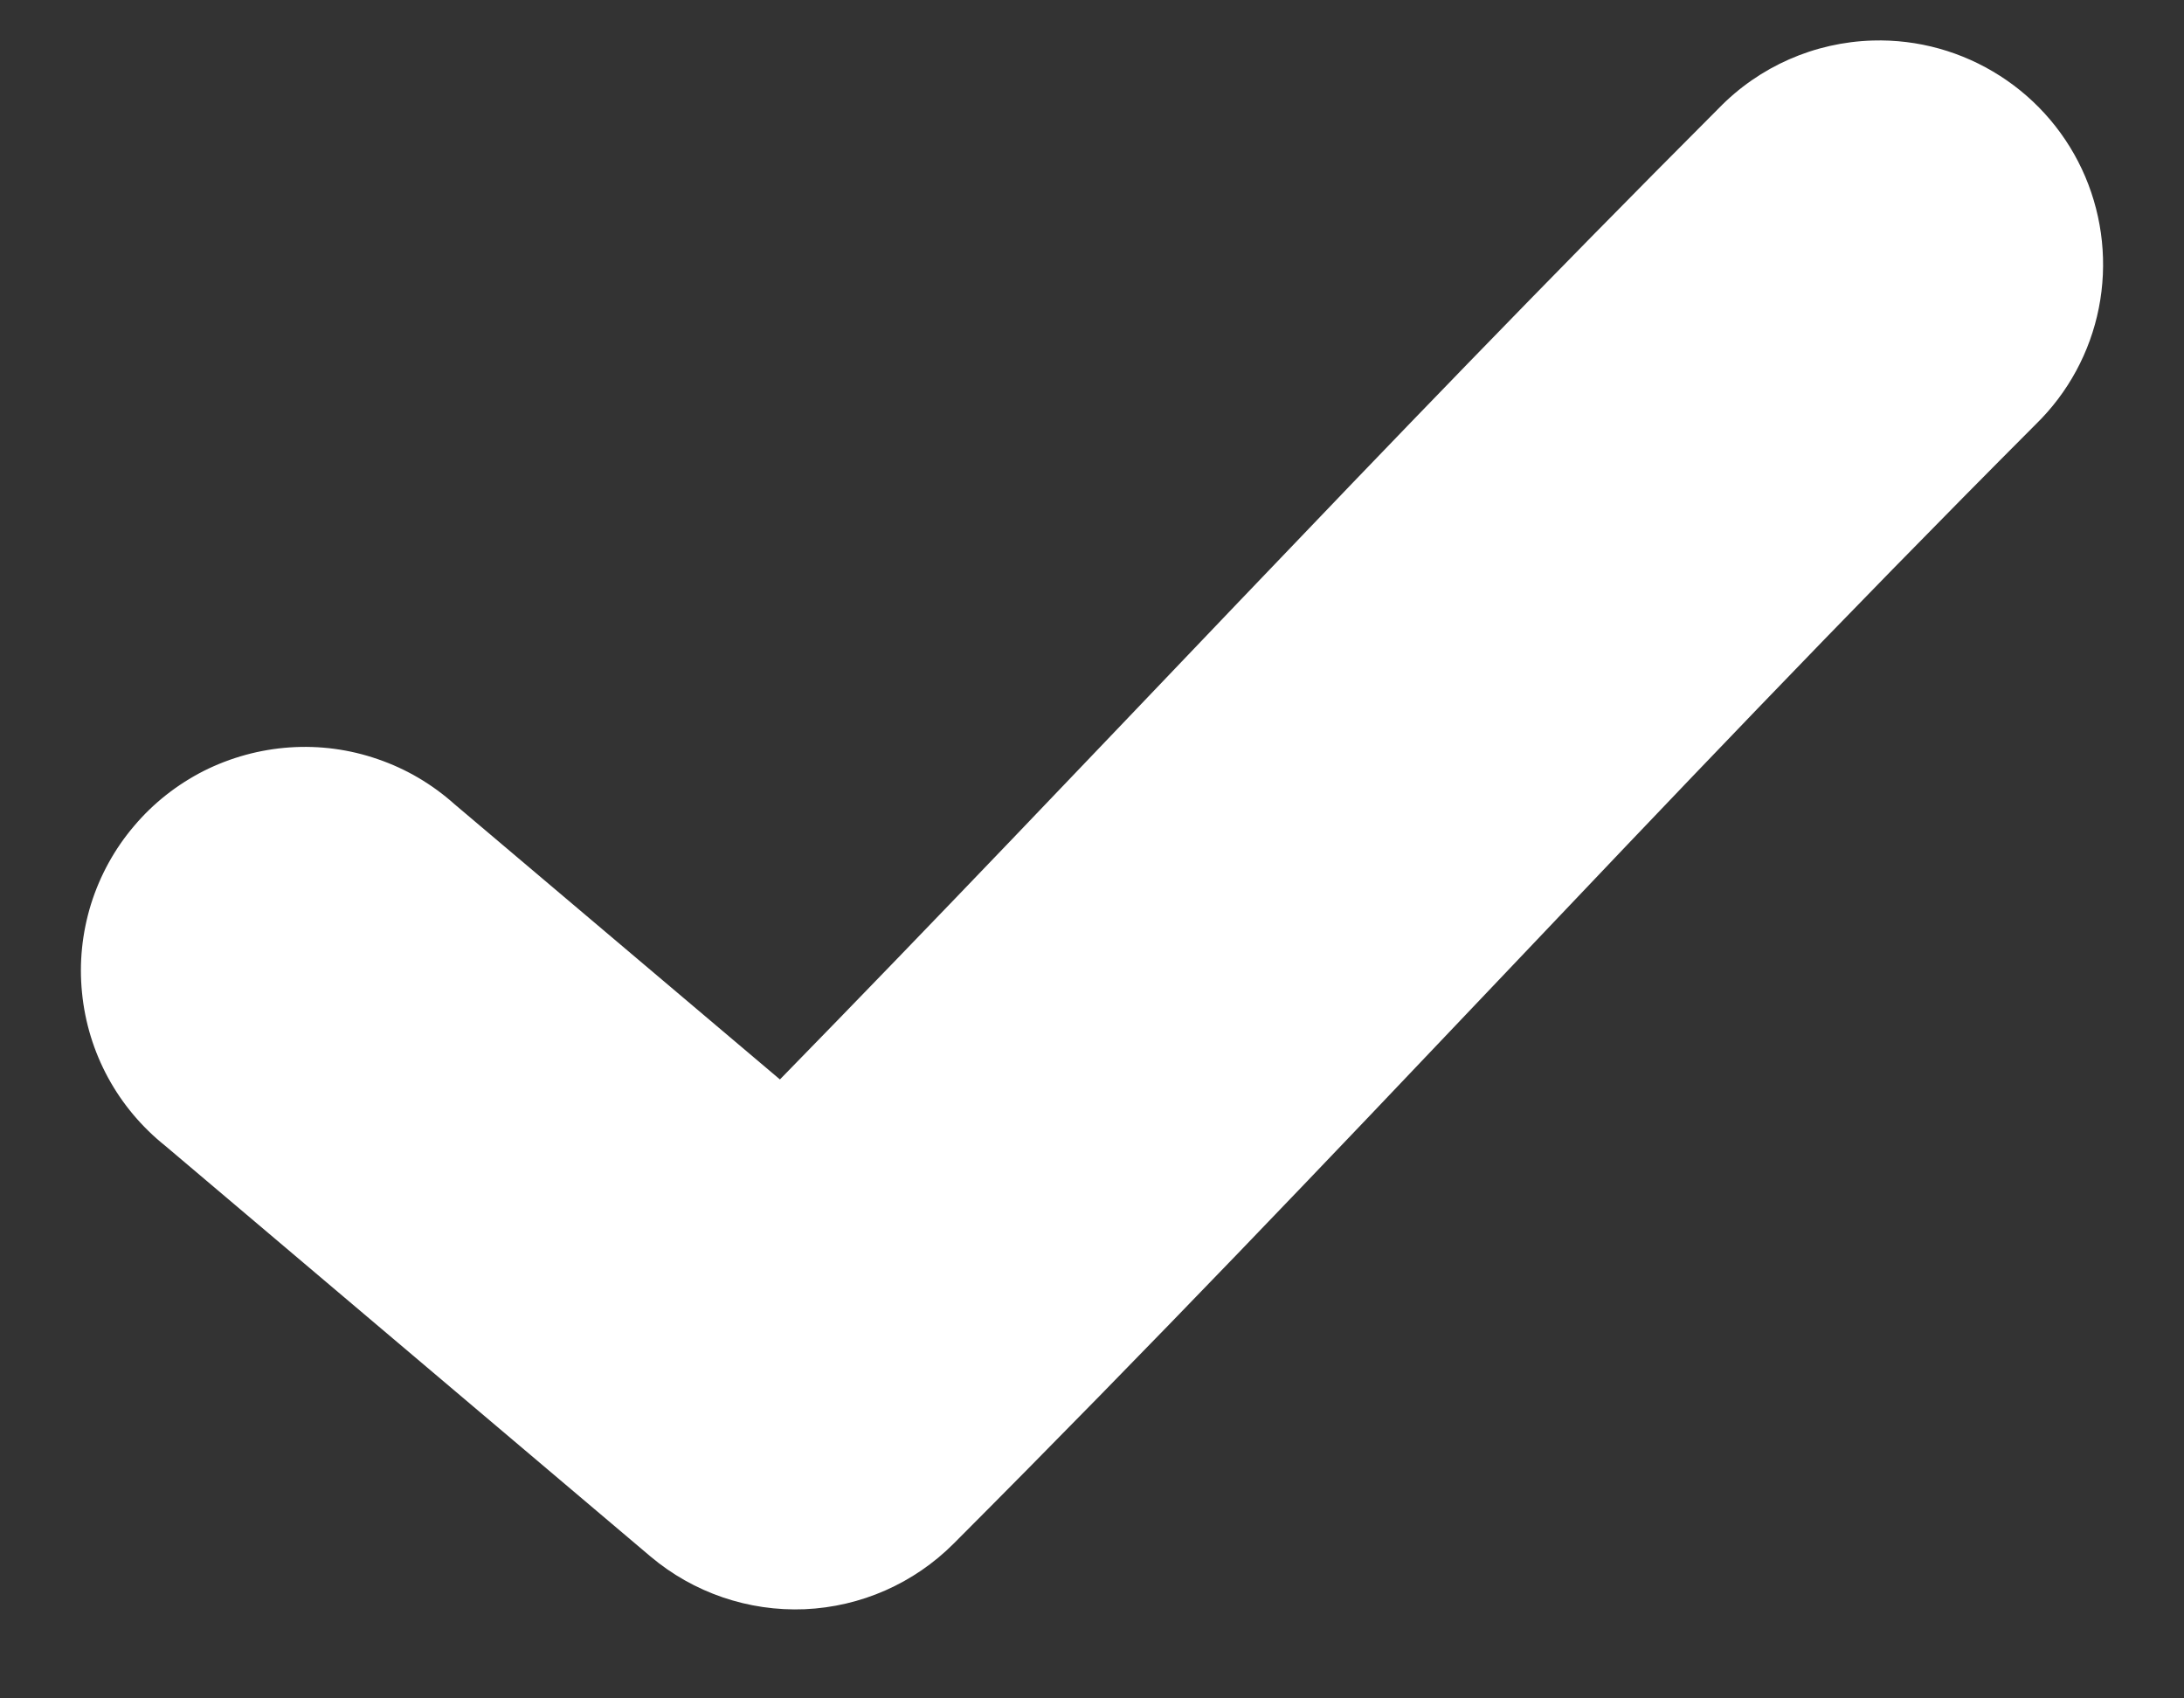 <svg width="18" height="14" viewBox="0 0 18 14" fill="none" xmlns="http://www.w3.org/2000/svg">
<rect x="0" y="0" width="18" height="14" fill="#333333" stroke="none"/>
<path d="M15.435 0.334C14.955 0.348 14.5 0.548 14.166 0.892C11.286 3.777 9.067 6.197 6.428 8.898L3.747 6.63C3.563 6.465 3.348 6.338 3.114 6.258C2.881 6.177 2.634 6.144 2.387 6.161C2.141 6.178 1.9 6.244 1.679 6.355C1.459 6.467 1.263 6.621 1.104 6.81C0.944 6.998 0.824 7.217 0.75 7.453C0.677 7.689 0.651 7.937 0.676 8.183C0.7 8.429 0.773 8.667 0.891 8.884C1.009 9.101 1.17 9.292 1.363 9.446L5.361 12.83C5.715 13.129 6.169 13.284 6.632 13.265C7.095 13.245 7.533 13.052 7.86 12.724C11.18 9.398 13.538 6.746 16.78 3.496C17.045 3.237 17.226 2.903 17.298 2.539C17.37 2.175 17.331 1.798 17.186 1.456C17.041 1.115 16.796 0.825 16.483 0.625C16.171 0.425 15.806 0.323 15.435 0.334V0.334Z" fill="white"/>
</svg>
